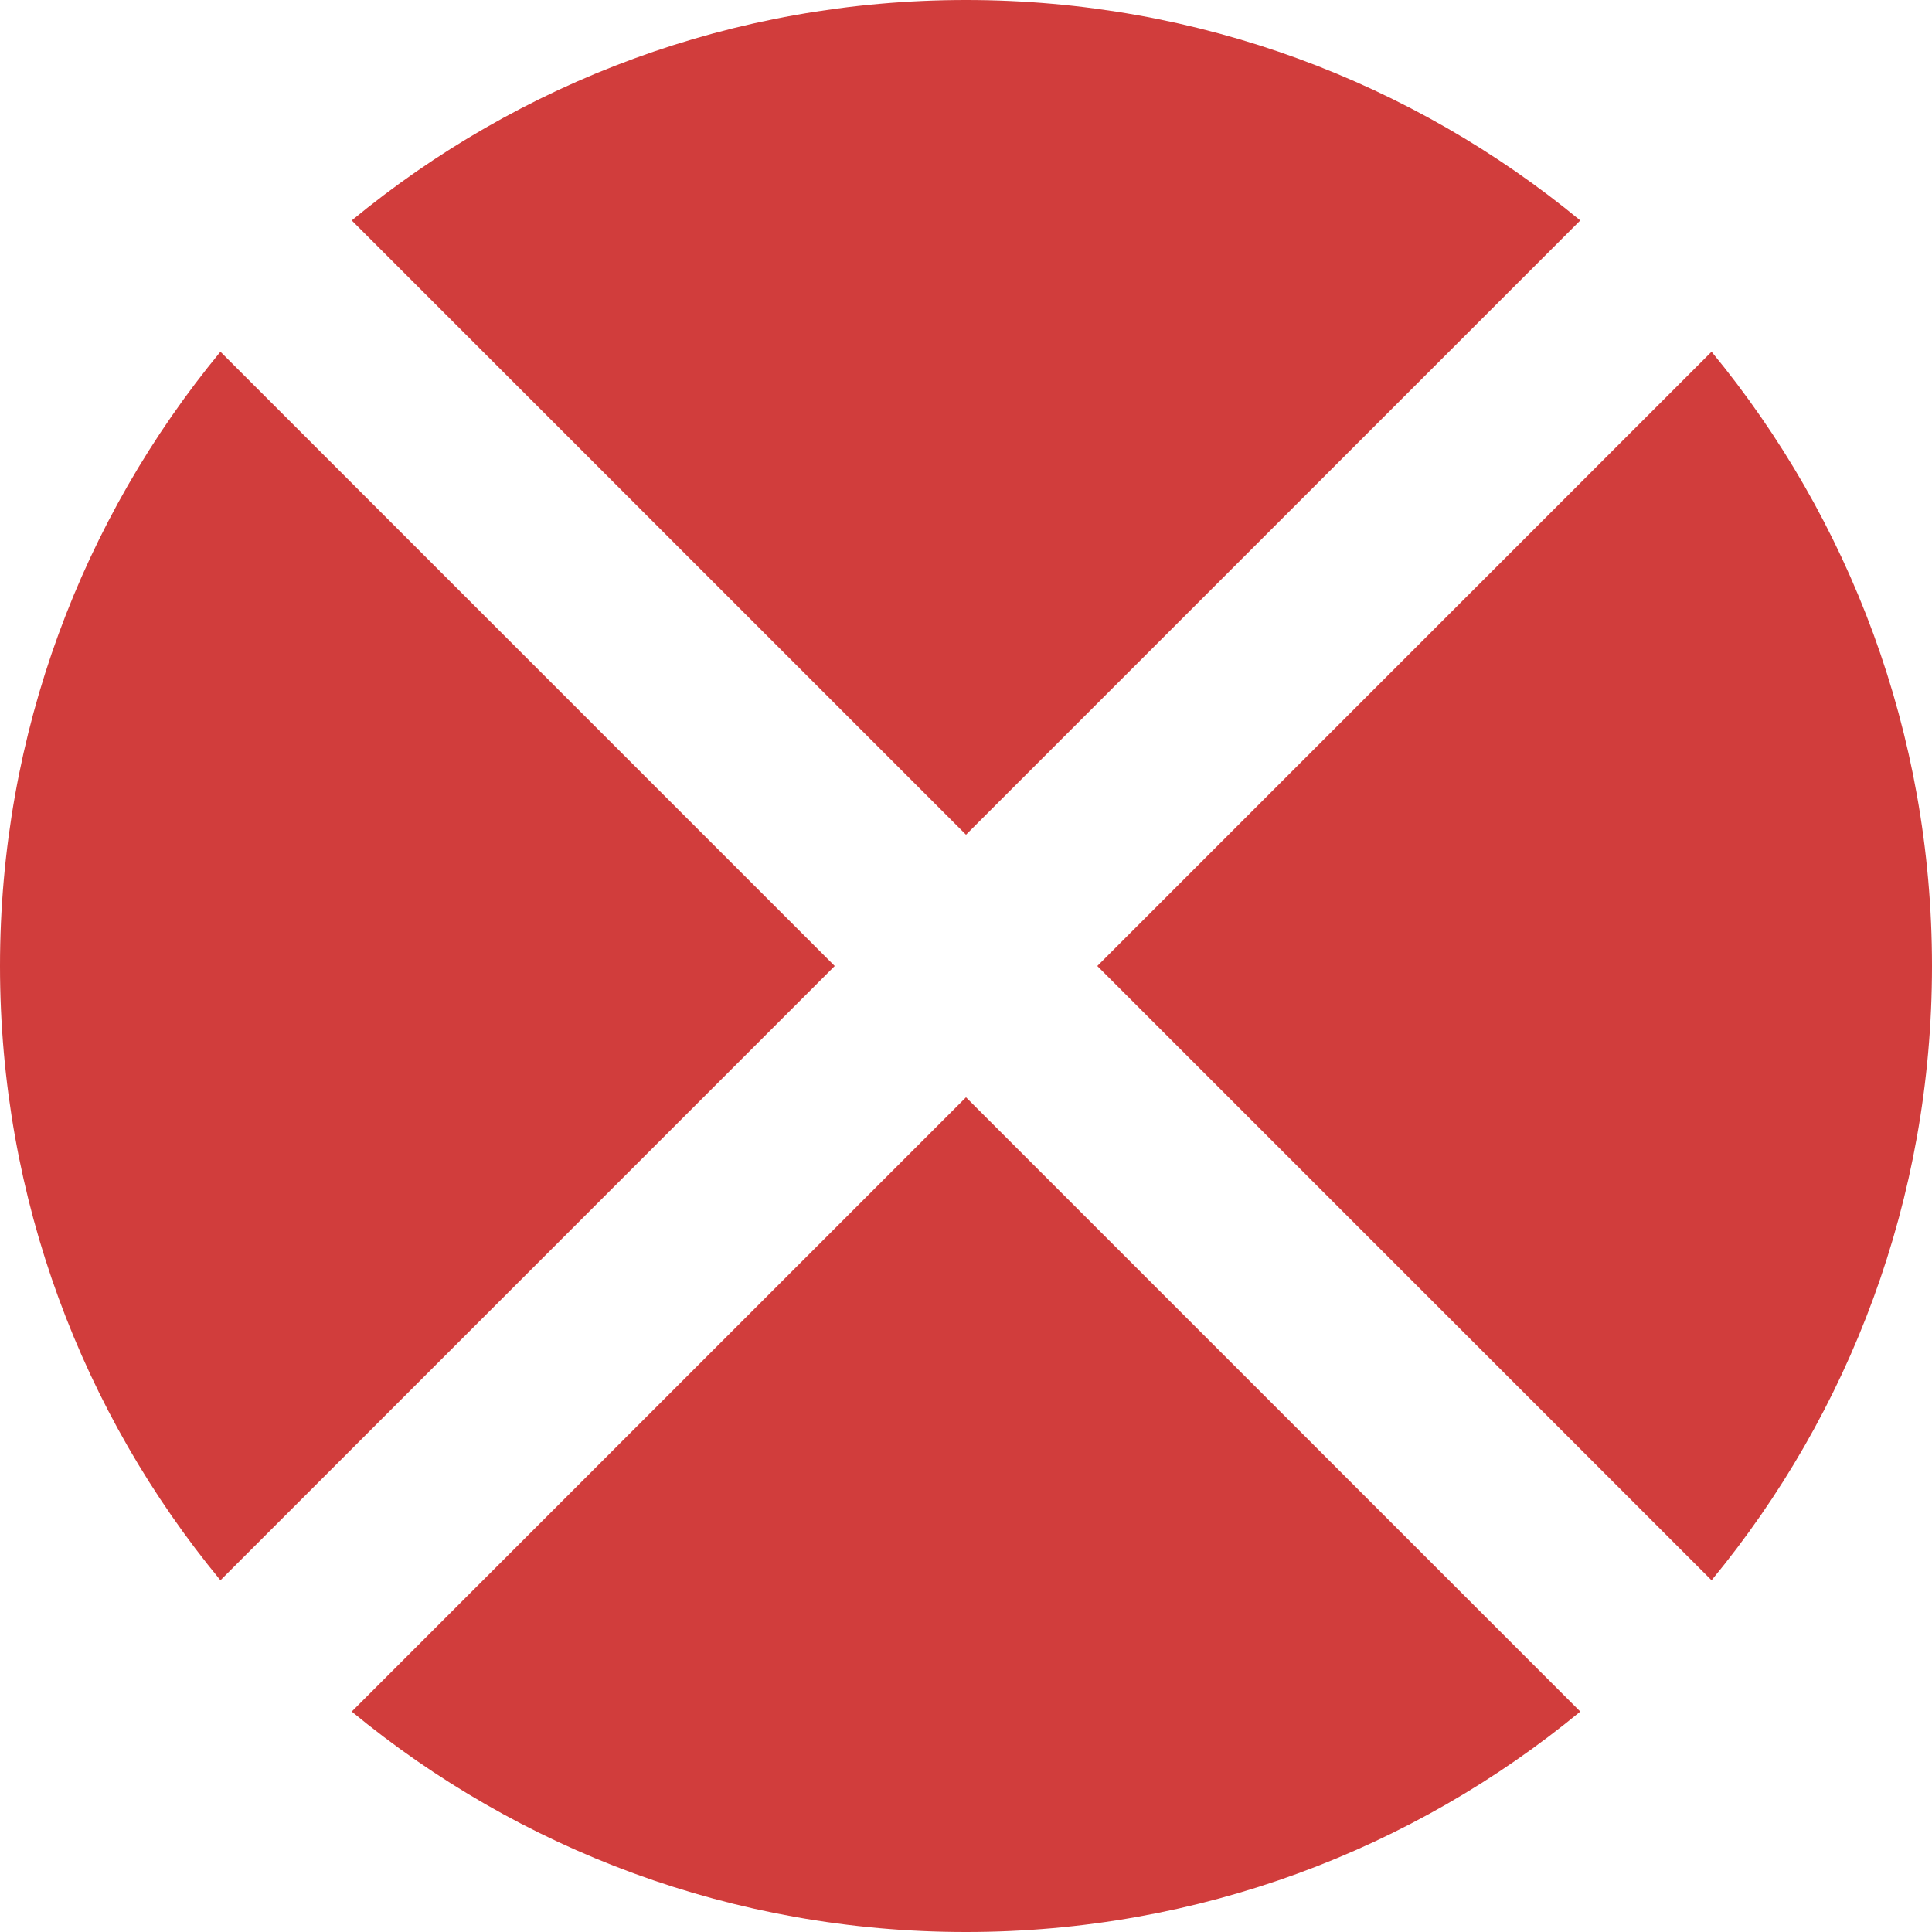 <?xml version="1.0" encoding="UTF-8" standalone="no"?>
<!-- Generator: Adobe Illustrator 17.0.0, SVG Export Plug-In . SVG Version: 6.00 Build 0)  -->

<svg
   xmlns:dc="http://purl.org/dc/elements/1.1/"
   xmlns:cc="http://creativecommons.org/ns#"
   xmlns:rdf="http://www.w3.org/1999/02/22-rdf-syntax-ns#"
   xmlns:svg="http://www.w3.org/2000/svg"
   xmlns="http://www.w3.org/2000/svg"
   xmlns:sodipodi="http://sodipodi.sourceforge.net/DTD/sodipodi-0.dtd"
   xmlns:inkscape="http://www.inkscape.org/namespaces/inkscape"
   version="1.1"
   id="Calque_1"
   x="0px"
   y="0px"
   width="20"
   height="20"
   viewBox="0 0 20 20"
   enable-background="new 0 0 36 36"
   xml:space="preserve"
   inkscape:version="0.48.4 r9939"
   sodipodi:docname="vas-cancel-rec.svg"><defs
     id="defs16" /><sodipodi:namedview
     pagecolor="#ffffff"
     bordercolor="#666666"
     borderopacity="1"
     objecttolerance="10"
     gridtolerance="10"
     guidetolerance="10"
     inkscape:pageopacity="0"
     inkscape:pageshadow="2"
     inkscape:window-width="733"
     inkscape:window-height="480"
     id="namedview14"
     showgrid="false"
     fit-margin-top="0"
     fit-margin-left="0"
     fit-margin-right="0"
     fit-margin-bottom="0"
     inkscape:zoom="10.893249"
     inkscape:cx="-4.3177954"
     inkscape:cy="10.5"
     inkscape:window-x="0"
     inkscape:window-y="27"
     inkscape:window-maximized="0"
     inkscape:current-layer="Calque_1" /><g
     id="Layer_1"
     transform="translate(-7.079,-8.5)" /><g
     id="g4"
     transform="translate(-7.079,-8.5)"><path
       clip-rule="evenodd"
       d="m 24.797,24.859 c 1.426,-1.728 2.282,-3.943 2.282,-6.359 0,-2.415 -0.856,-4.63 -2.282,-6.359 l -6.359,6.359 6.359,6.359 z"
       id="path6"
       inkscape:connector-curvature="0"
       style="fill:#d13d3c;fill-rule:evenodd" /><path
       clip-rule="evenodd"
       d="m 17.079,17.141 6.359,-6.359 C 21.71,9.356 19.494,8.5 17.079,8.5 c -2.415,0 -4.63,0.856 -6.359,2.282 l 6.359,6.359 z"
       id="path8"
       inkscape:connector-curvature="0"
       style="fill:#d13d3c;fill-rule:evenodd" /><path
       clip-rule="evenodd"
       d="m 17.079,19.859 -6.359,6.359 c 1.728,1.426 3.943,2.282 6.359,2.282 2.415,0 4.63,-0.856 6.359,-2.282 l -6.359,-6.359 z"
       id="path10"
       inkscape:connector-curvature="0"
       style="fill:#d13d3c;fill-rule:evenodd" /><path
       clip-rule="evenodd"
       d="M 9.361,12.141 C 7.935,13.87 7.079,16.085 7.079,18.5 c 0,2.415 0.856,4.631 2.282,6.359 L 15.72,18.5 9.361,12.141 z"
       id="path12"
       inkscape:connector-curvature="0"
       style="fill:#d13d3c;fill-rule:evenodd" /></g></svg>